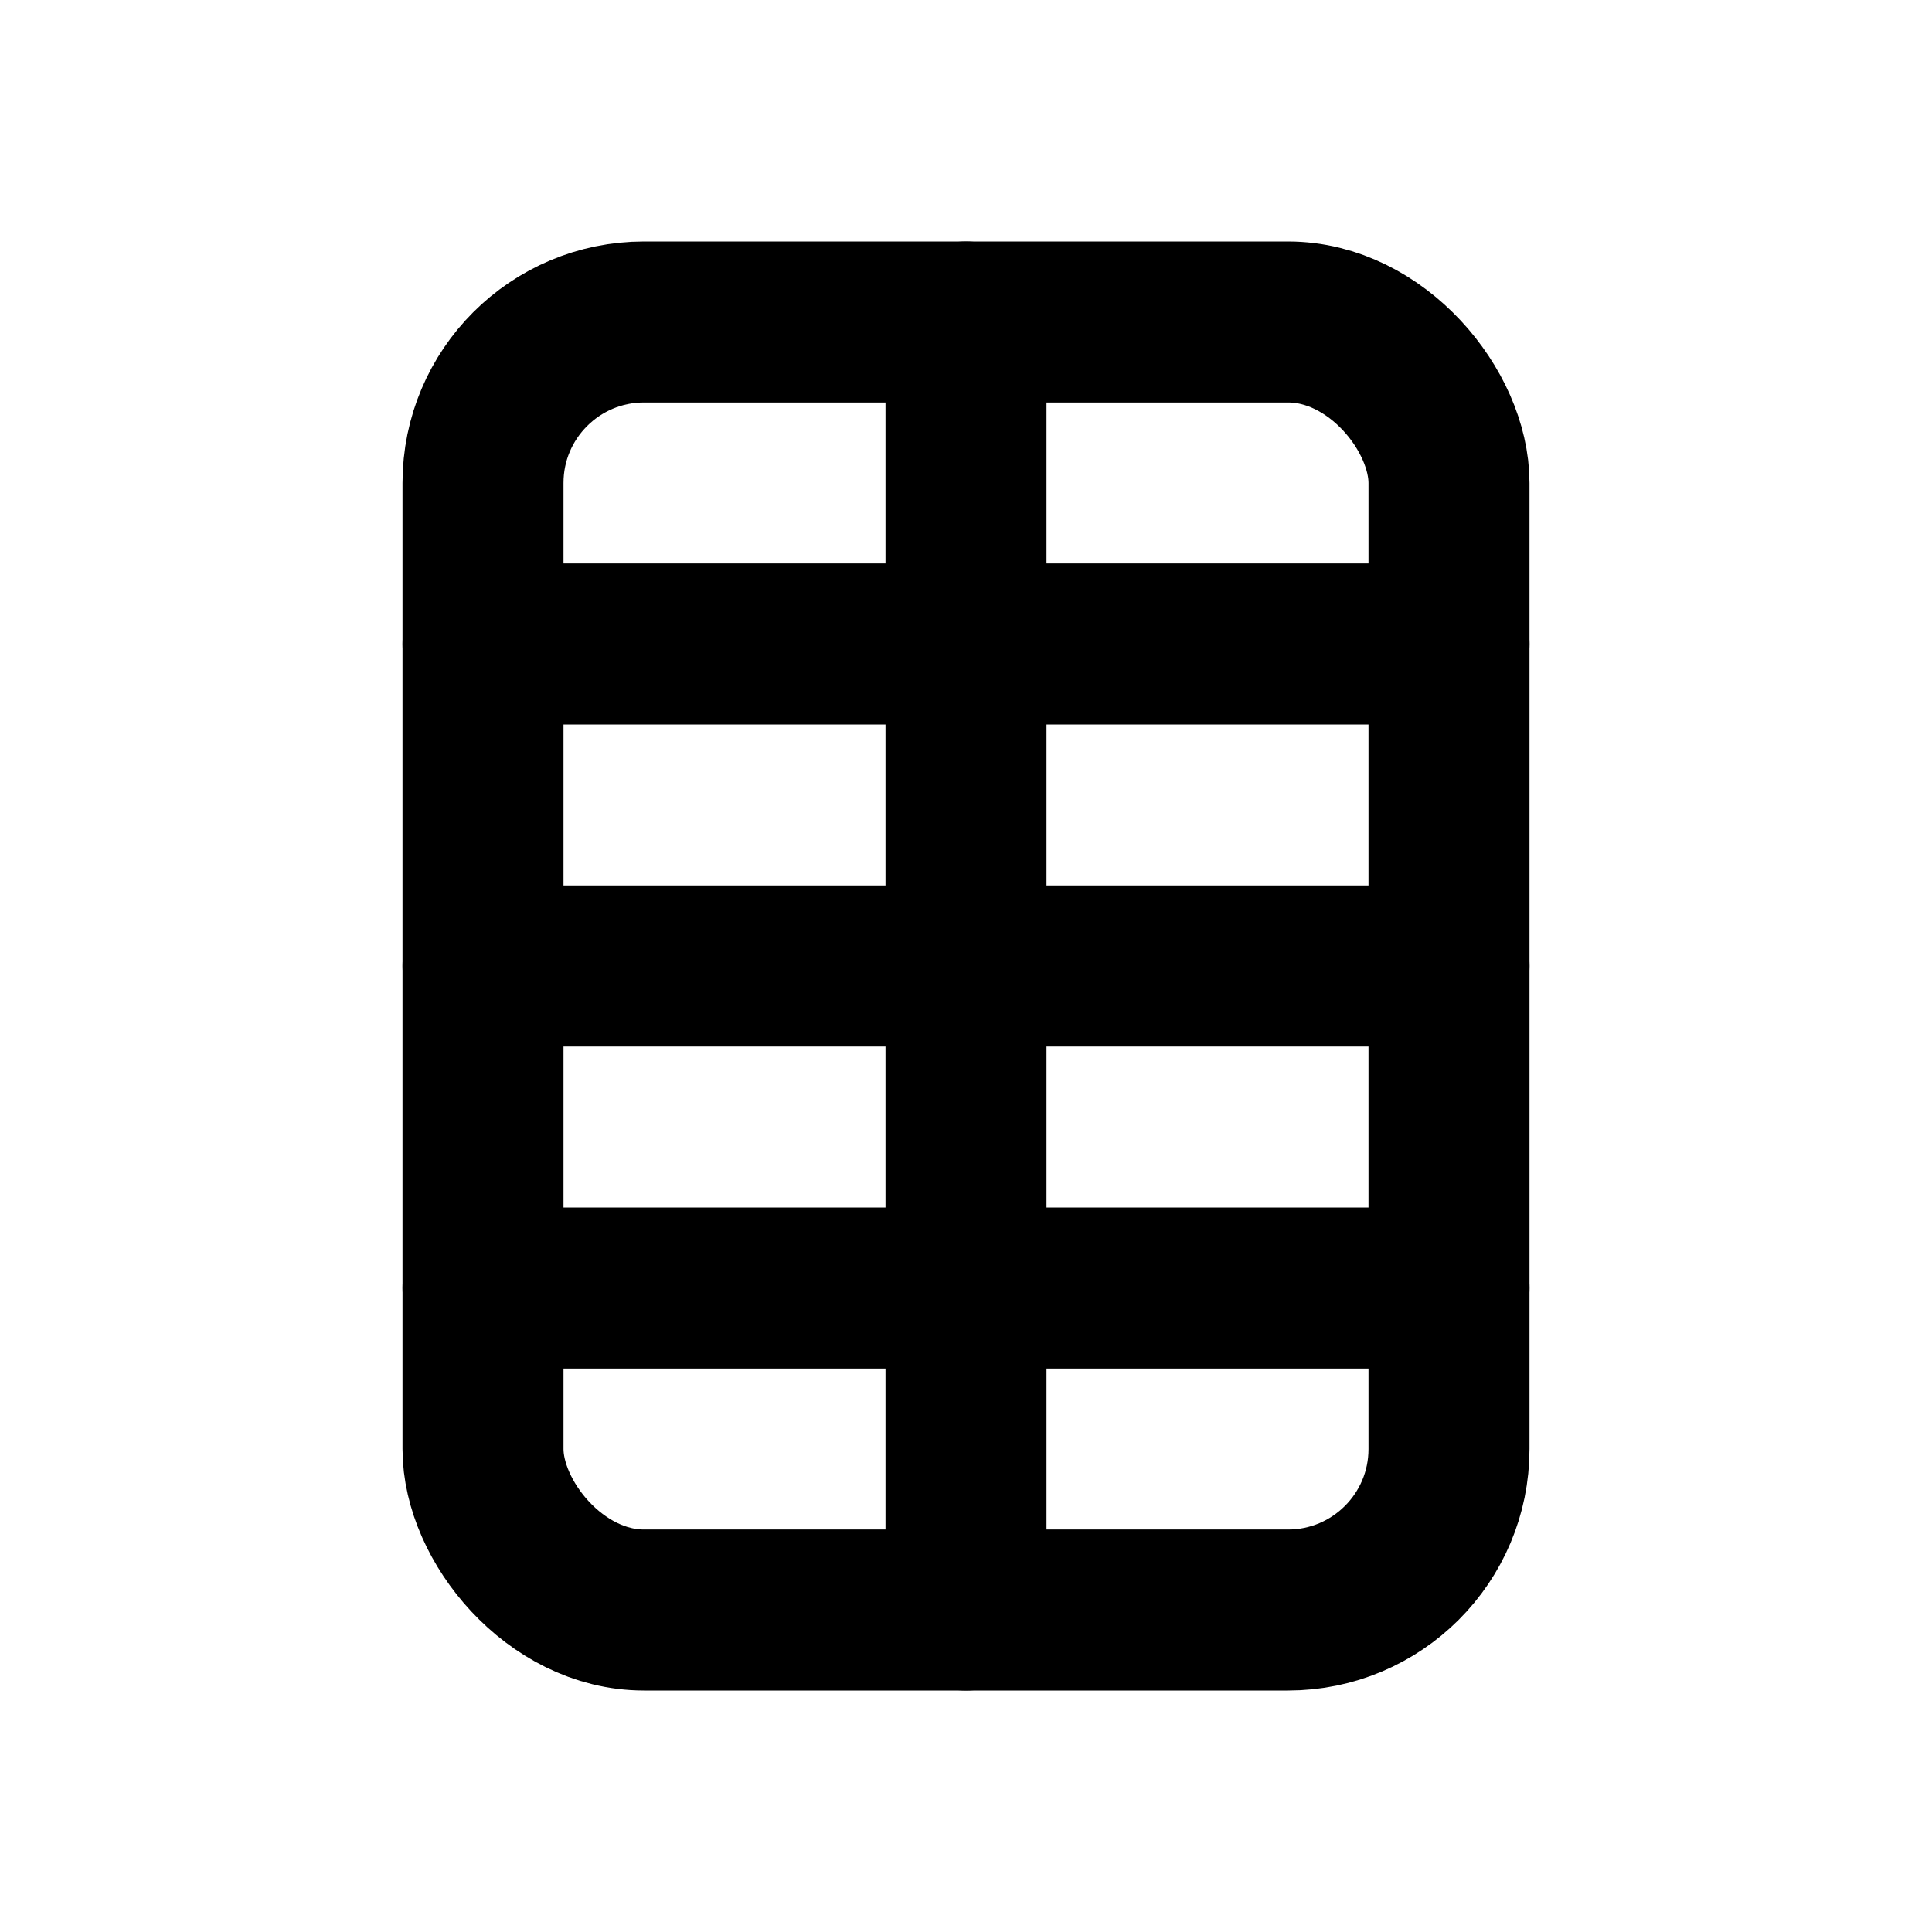 <svg xmlns="http://www.w3.org/2000/svg" width="24" height="24" viewBox="0 0 24 24" fill="none" stroke="currentColor" stroke-width="2" stroke-linecap="round" stroke-linejoin="round">
  <rect x="6" y="4" width="12" height="16" rx="2"/>
  <line x1="12" y1="4" x2="12" y2="20"/>
  <line x1="6" y1="8" x2="18" y2="8"/>
  <line x1="6" y1="12" x2="18" y2="12"/>
  <line x1="6" y1="16" x2="18" y2="16"/>
</svg> 
